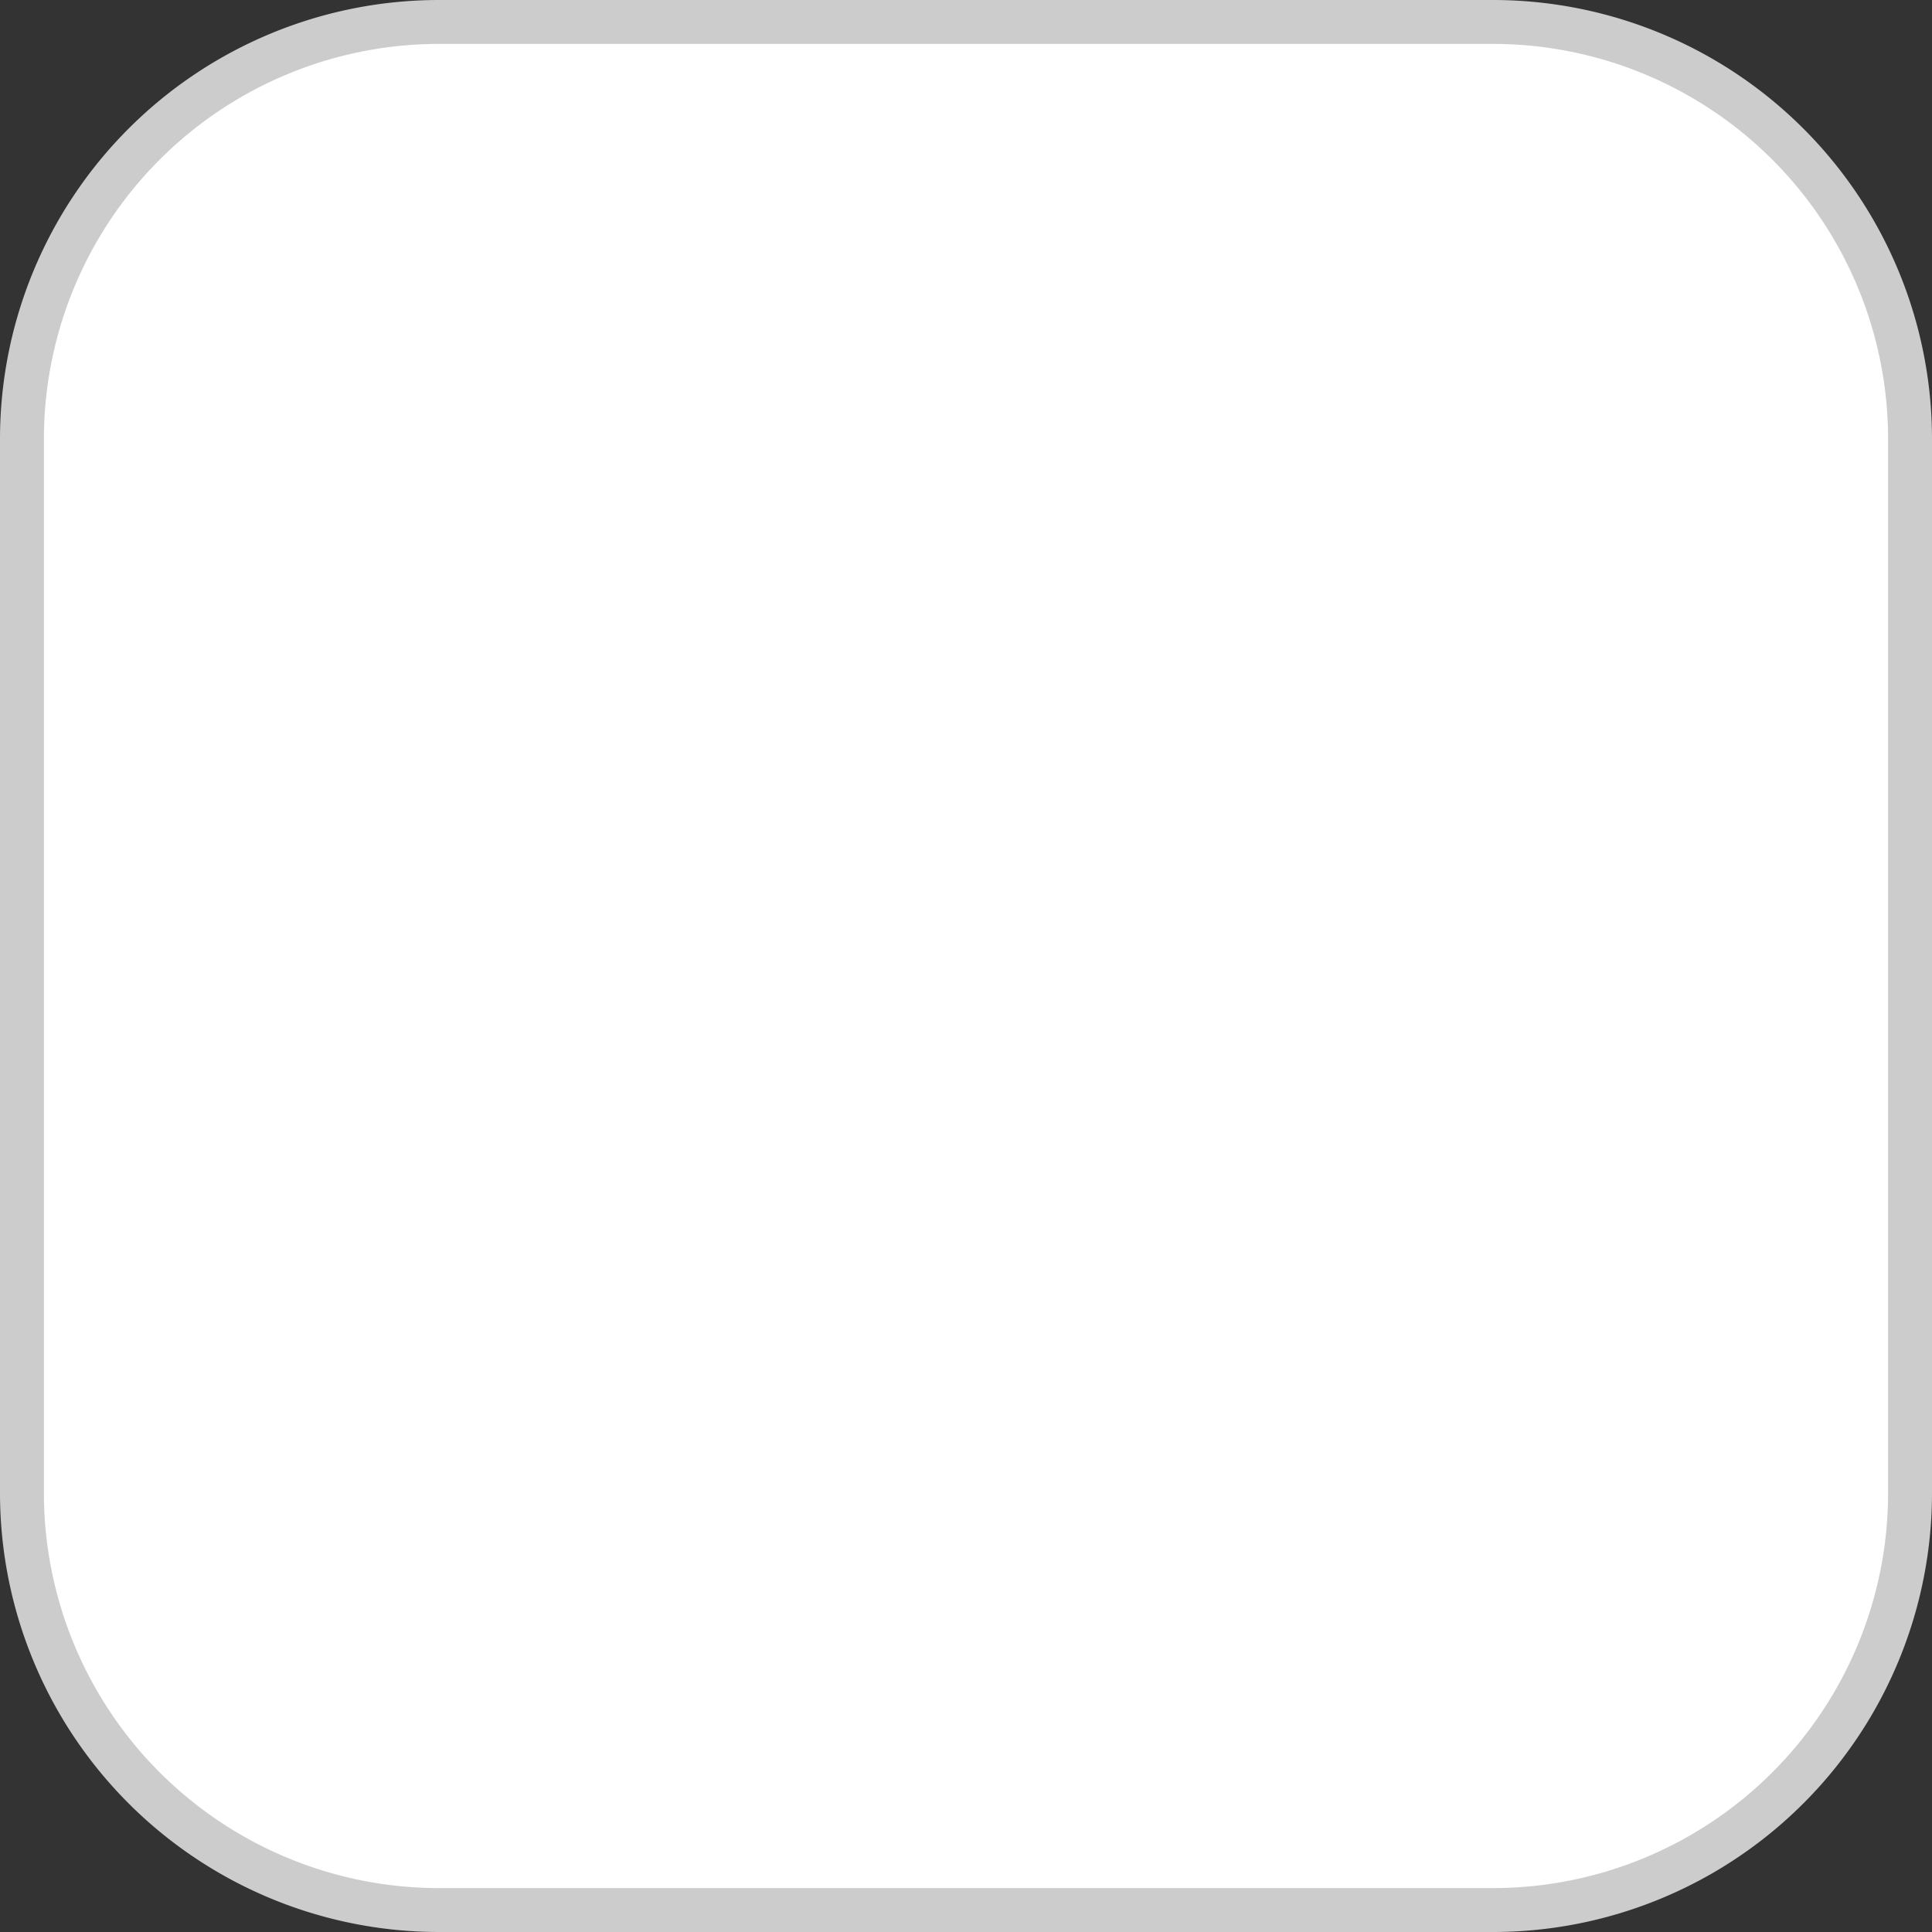 <svg xmlns="http://www.w3.org/2000/svg" viewBox="0 0 44 44">
  <rect x="0" y="0" width="44" height="44" fill="#333333" stroke="none"/>
  <defs>
    <style>.cls-squre-rect{fill:#fff;}.cls-squre{fill:#ccc;}</style>
  </defs>
  <g>
    <g>
      <rect class="cls-squre-rect" x="0.5" y="0.5" width="43" height="43" rx="9.5" />
      <path class="cls-squre" d="M34,1a9,9,0,0,1,9,9V34a9,9,0,0,1-9,9H10a9,9,0,0,1-9-9V10a9,9,0,0,1,9-9H34m0-1H10A10,10,0,0,0,0,10V34A10,10,0,0,0,10,44H34A10,10,0,0,0,44,34V10A10,10,0,0,0,34,0Z" />
    </g>
  </g>
</svg>